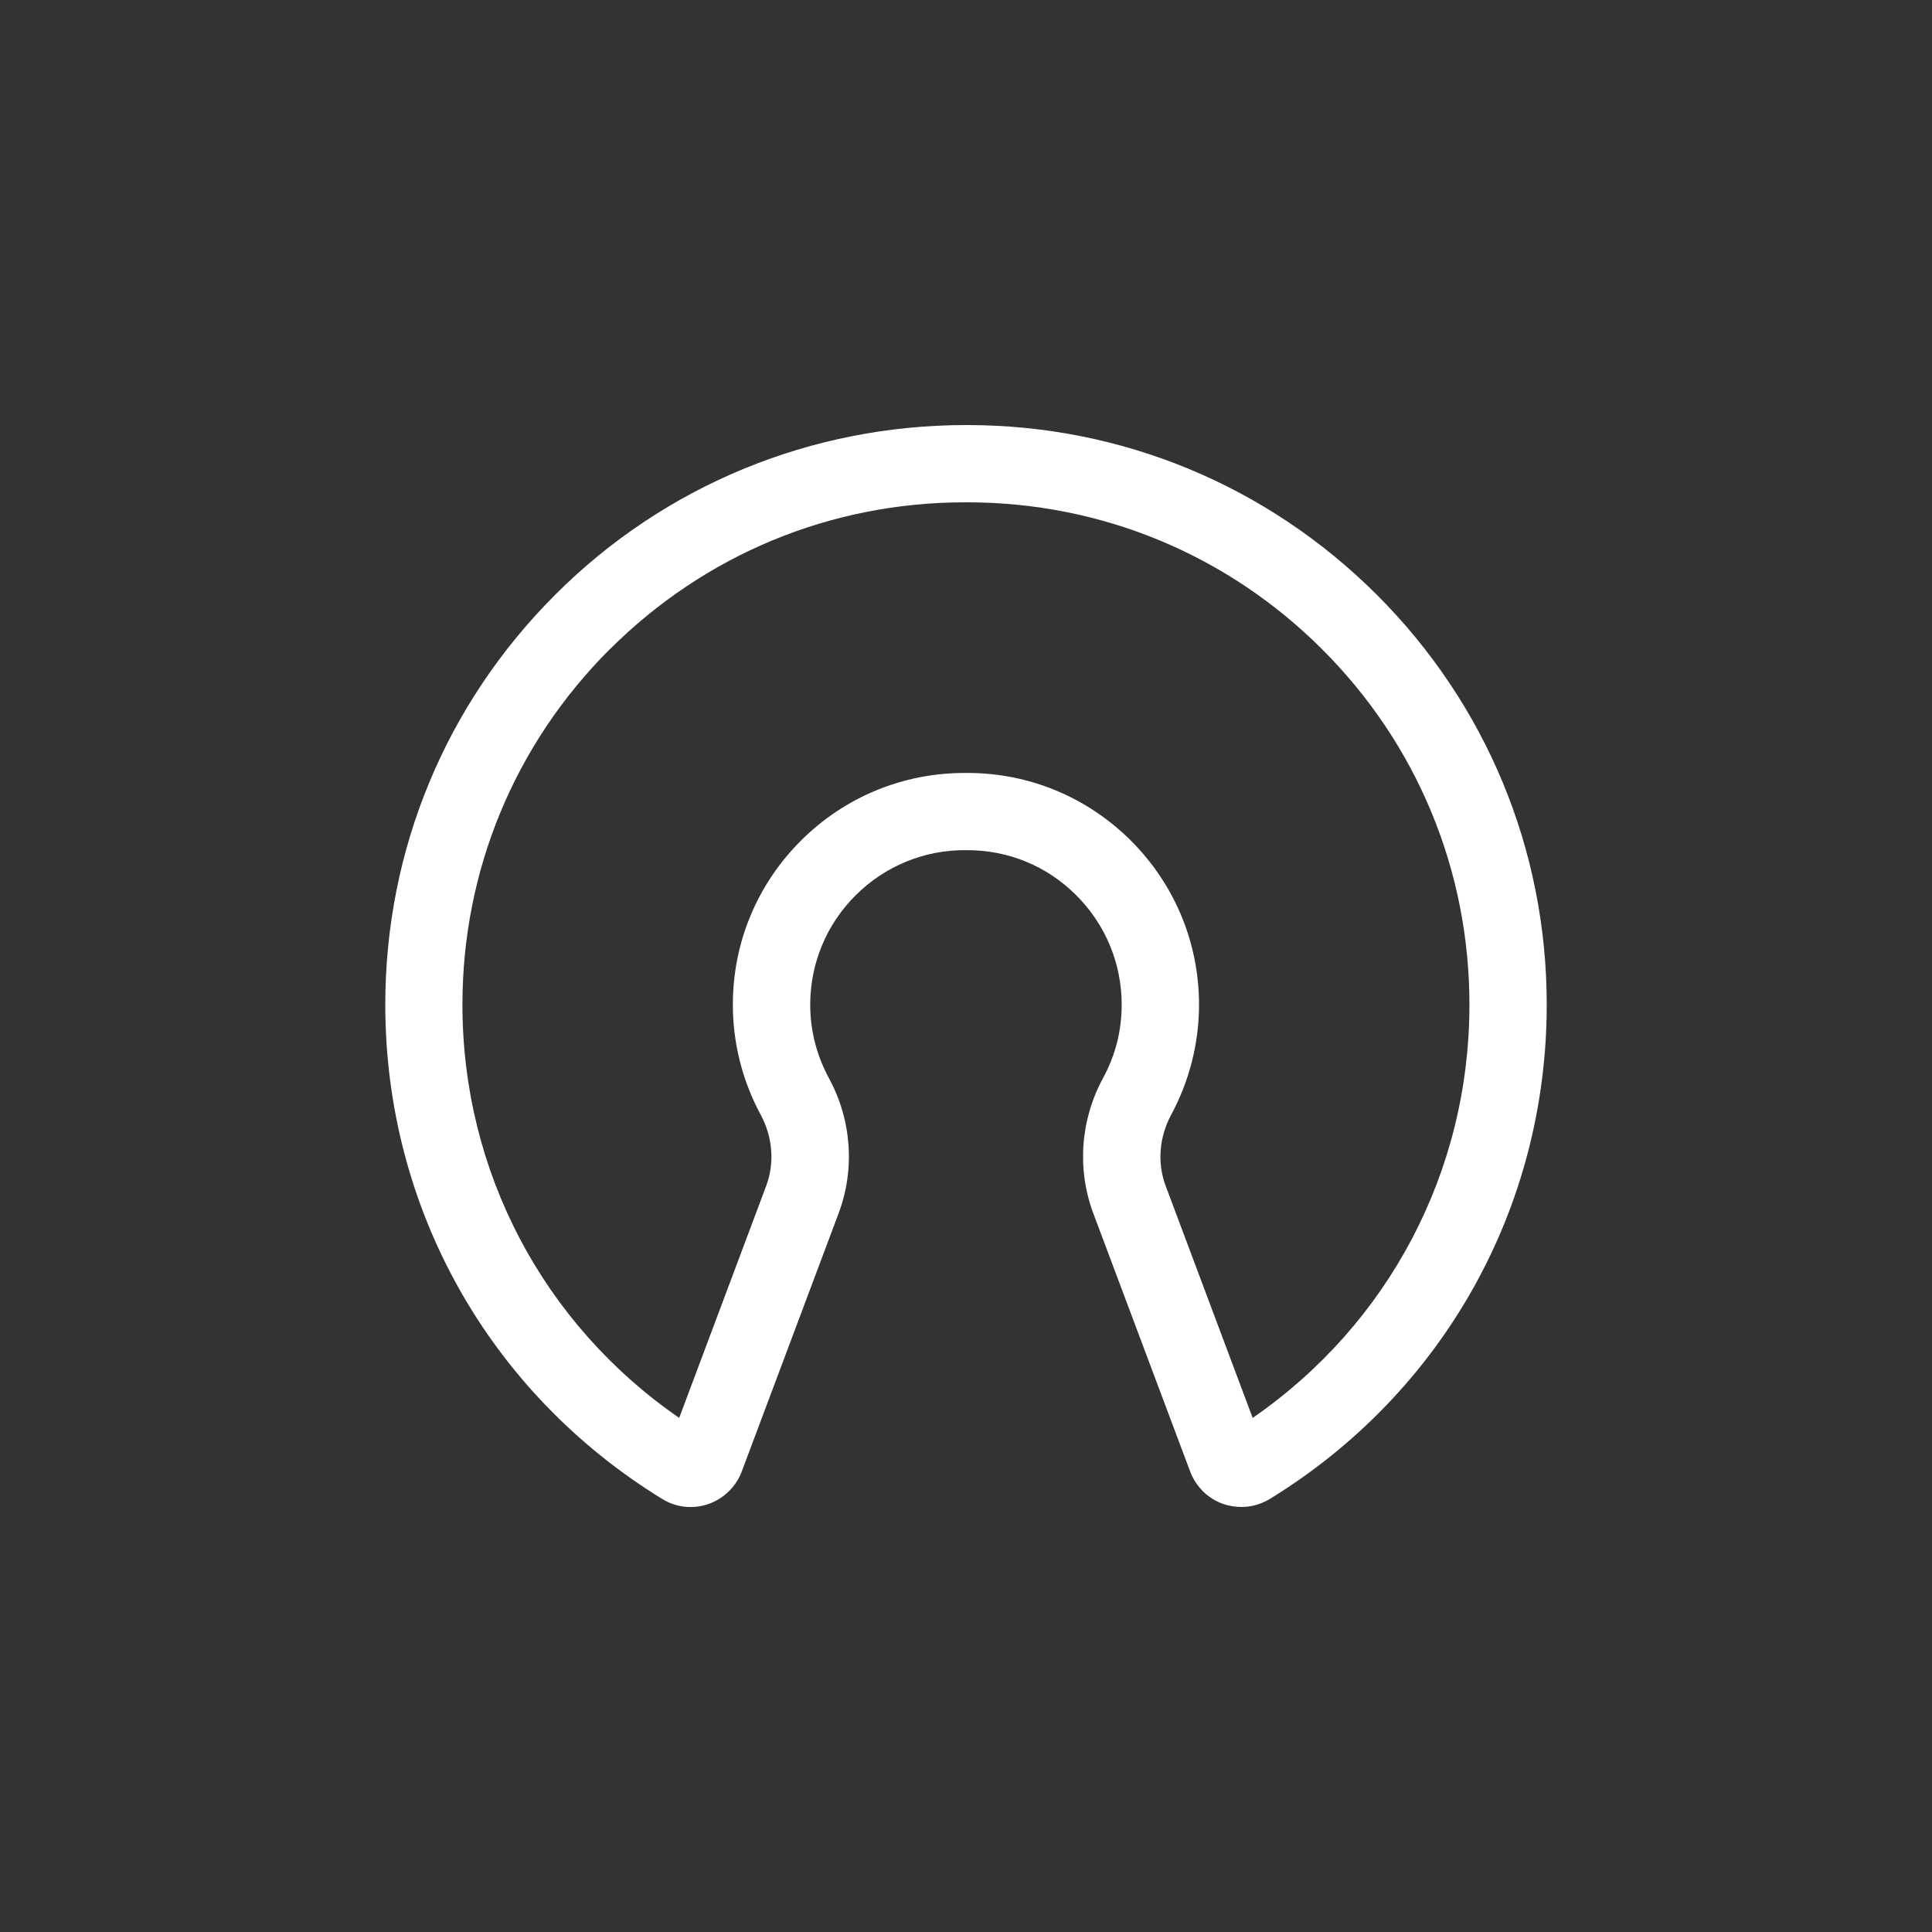 <?xml version="1.0" encoding="UTF-8"?>
<svg width="1200pt" height="1200pt" version="1.1" viewBox="0 0 1200 1200" xmlns="http://www.w3.org/2000/svg">
 <rect x="0" y="0" width="1200" height="1200" fill="#333333" stroke="none"/>
 <path d="m411.37 931.08c8.625 5.297 18.938 6.375 28.547 3.141 9.609-3.375 17.156-10.688 20.766-20.156l60.234-160.55c10.219-27.375 8.062-57.938-6.141-84-7.547-14.062-11.531-29.391-11.531-45.469 0-25.688 10.078-49.922 28.312-68.062s42.844-28.219 68.531-27.938c25.922-0.141 50.062 9.703 68.297 27.938 18.234 18.141 28.312 42.375 28.312 68.062 0 16.078-3.844 31.312-11.531 45.469-14.156 26.062-16.312 56.625-6.141 84l60.234 160.55c3.609 9.469 11.156 16.922 20.766 20.156 3.609 1.219 7.312 1.781 11.062 1.781 6.141 0 12.141-1.688 17.531-4.922 107.77-66.141 172.08-180.84 172.08-307.08 0-96.234-37.547-186.71-105.7-254.76-68.062-67.781-158.29-105.23-254.29-105.23h-0.703c-95.766 0-186.94 37.219-255 105.23-68.156 68.062-105.7 158.53-105.7 254.76 0 126.24 64.312 240.94 172.08 307.08zm-32.531-527.86c58.922-58.781 137.16-91.219 220.45-91.219h1.406c83.297 0 161.53 32.391 220.45 91.219 59.062 58.922 91.547 137.39 91.547 220.78 0 103.55-50.062 198.24-134.63 256.69l-54-144c-5.391-14.297-4.078-30.469 3.375-44.297 11.297-20.859 17.297-44.531 17.297-68.297 0-38.625-15.141-74.859-42.469-102.14-27.234-27-63.234-41.859-101.3-41.859h-1.781c-38.297 0-74.391 14.859-101.53 41.859-27.375 27.234-42.469 63.469-42.469 102.14 0 23.859 6 47.391 17.297 68.297 7.453 13.781 8.766 30 3.375 44.297l-54 144c-84.609-58.453-134.63-153.14-134.63-256.69 0-83.391 32.531-161.86 91.547-220.78z" fill="#fff"/>
</svg>

